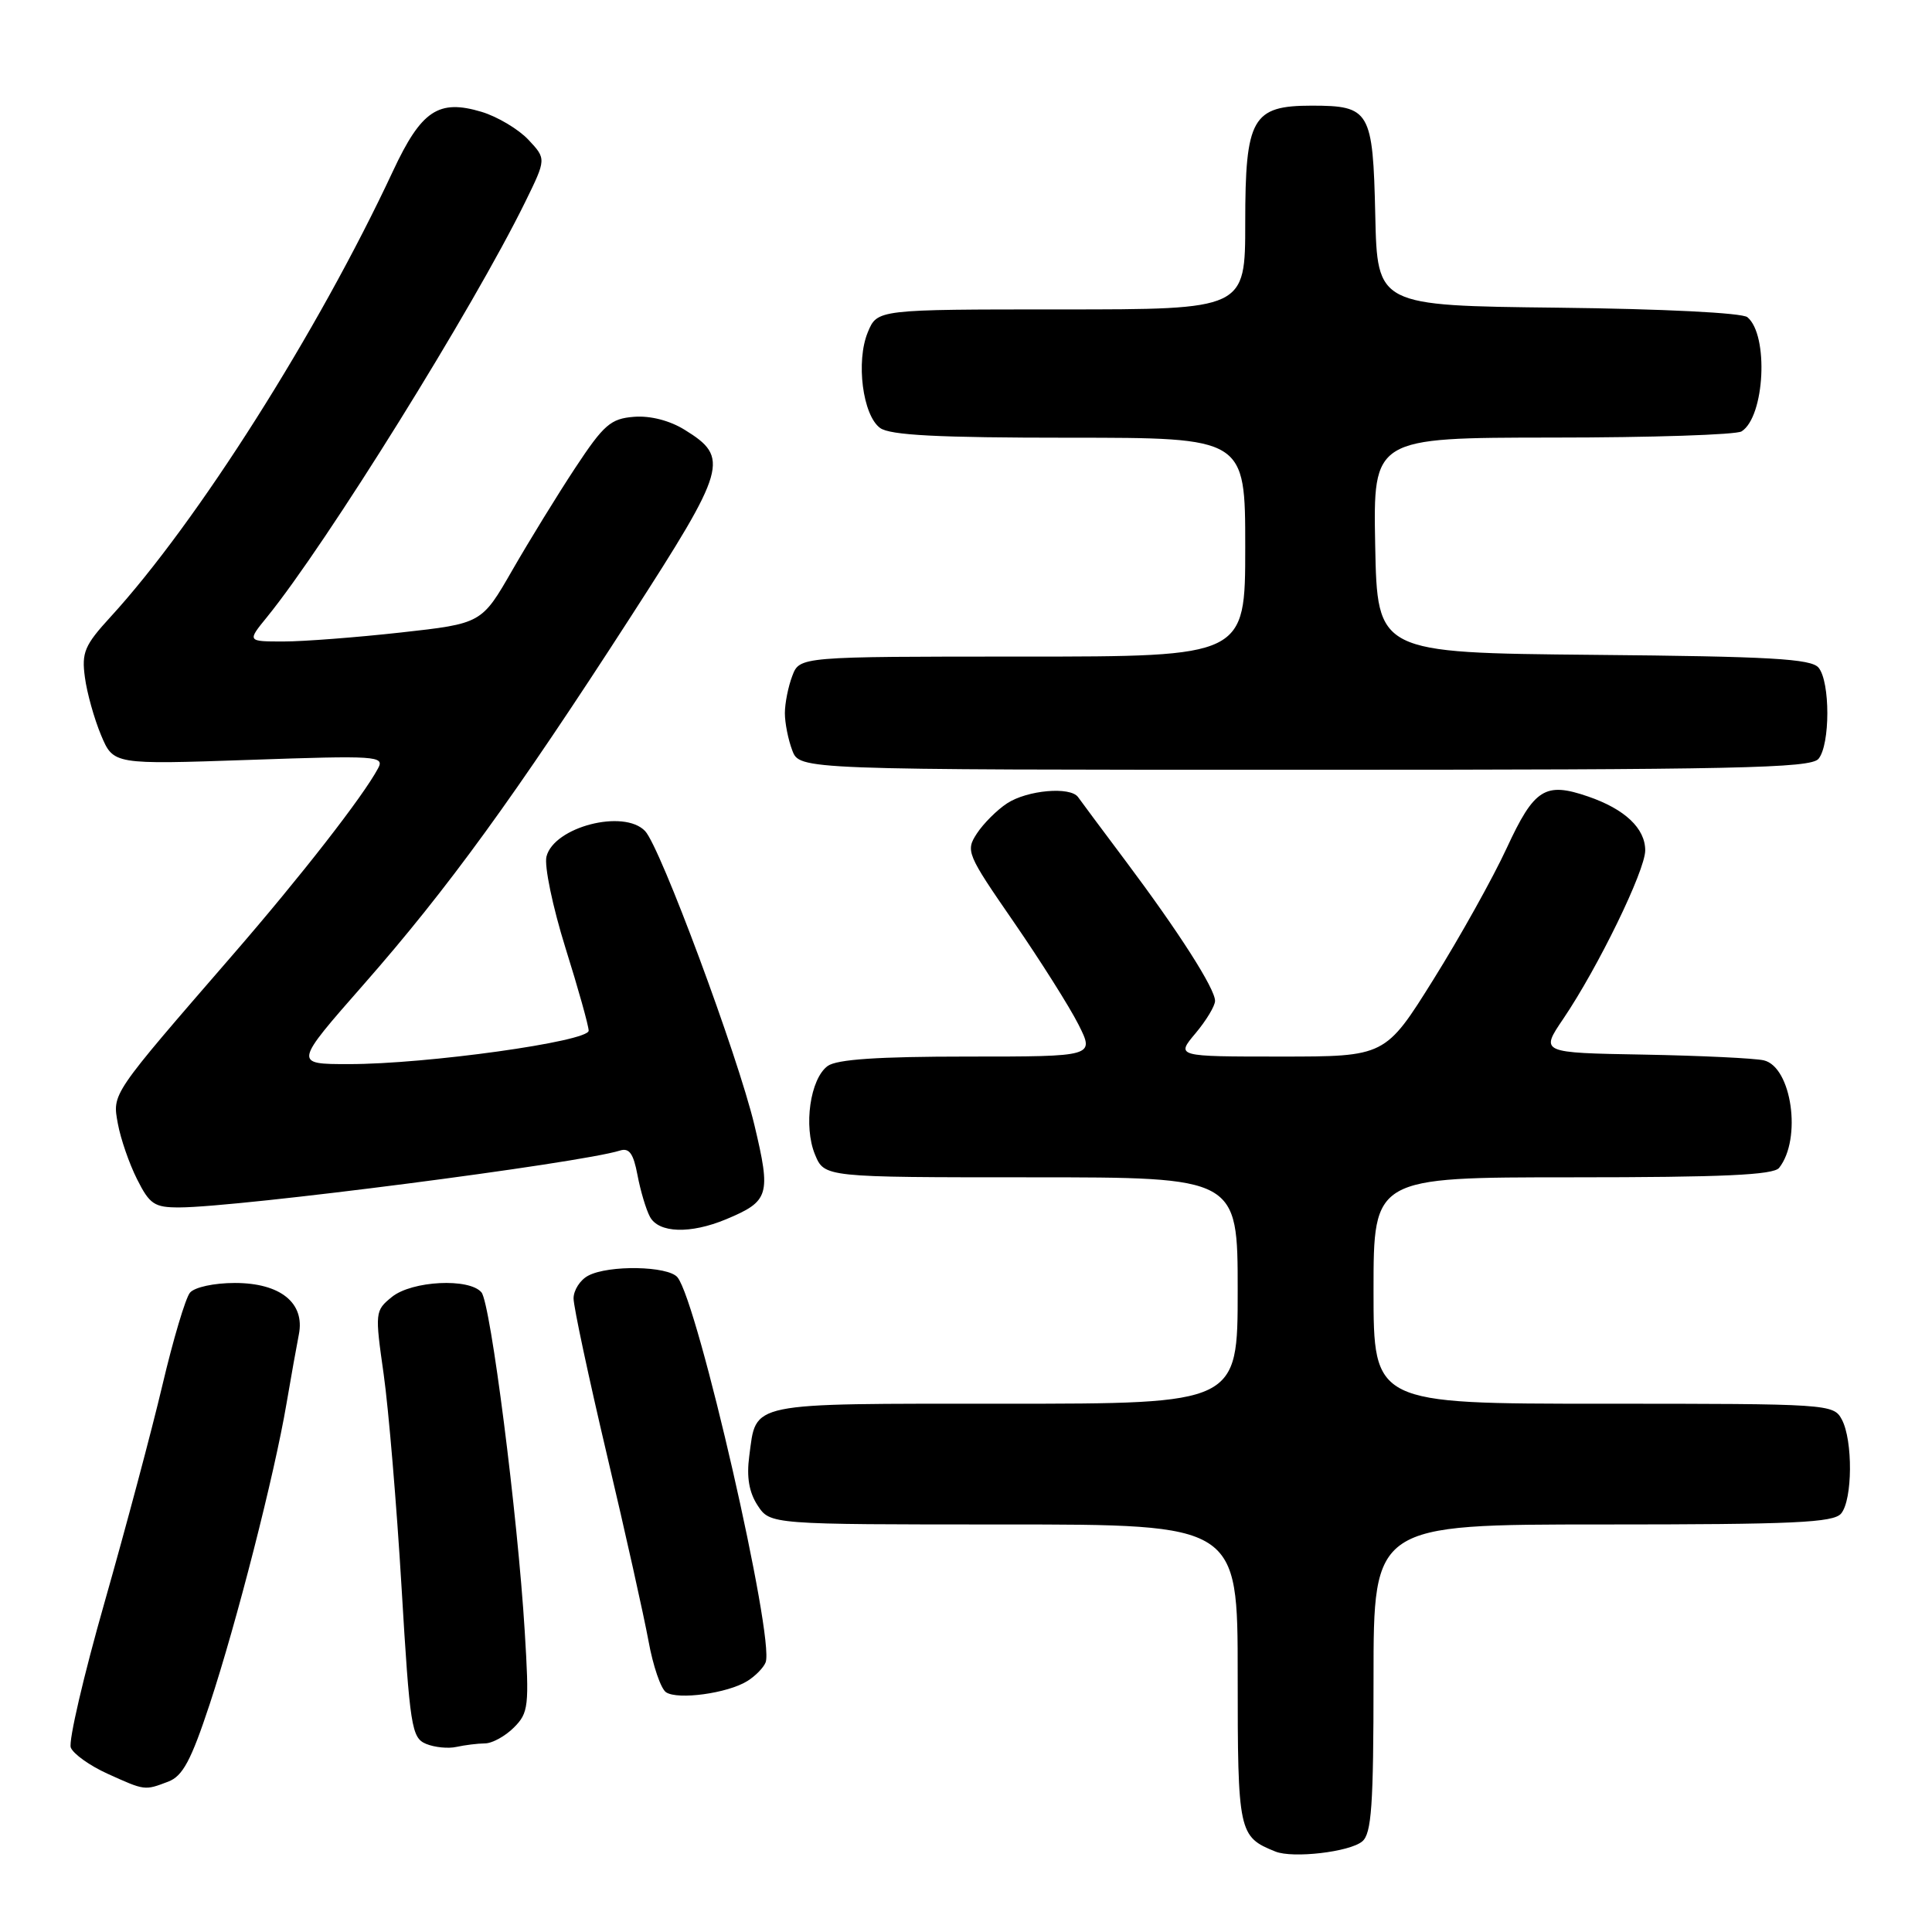 <?xml version="1.0" encoding="UTF-8" standalone="no"?>
<!DOCTYPE svg PUBLIC "-//W3C//DTD SVG 1.1//EN" "http://www.w3.org/Graphics/SVG/1.1/DTD/svg11.dtd" >
<svg xmlns="http://www.w3.org/2000/svg" xmlns:xlink="http://www.w3.org/1999/xlink" version="1.1" viewBox="0 0 256 256">
 <g >
 <path fill="currentColor"
d=" M 180.50 244.00 C 181.74 242.97 182.00 239.27 182.00 222.38 C 182.00 202.00 182.00 202.00 212.38 202.00 C 237.72 202.00 242.95 201.76 243.96 200.55 C 245.48 198.72 245.53 190.86 244.05 188.09 C 242.95 186.04 242.34 186.00 212.46 186.00 C 182.00 186.00 182.00 186.00 182.00 171.00 C 182.00 156.00 182.00 156.00 208.38 156.00 C 228.29 156.00 235.00 155.69 235.74 154.75 C 238.78 150.91 237.41 141.37 233.71 140.50 C 232.49 140.22 225.33 139.88 217.79 139.74 C 204.09 139.50 204.09 139.50 207.14 135.00 C 211.75 128.19 218.00 115.35 218.00 112.68 C 218.00 109.76 215.30 107.21 210.43 105.54 C 204.73 103.58 203.30 104.49 199.65 112.37 C 197.84 116.29 193.48 124.11 189.96 129.75 C 183.56 140.00 183.56 140.00 169.69 140.00 C 155.82 140.00 155.82 140.00 158.41 136.92 C 159.83 135.23 161.00 133.29 161.00 132.62 C 161.00 131.00 156.19 123.48 149.17 114.11 C 146.05 109.95 143.21 106.13 142.85 105.62 C 141.83 104.19 136.12 104.69 133.44 106.45 C 132.11 107.32 130.32 109.11 129.45 110.43 C 127.93 112.75 128.10 113.15 134.32 122.16 C 137.86 127.30 141.72 133.41 142.90 135.75 C 145.04 140.00 145.04 140.00 128.21 140.00 C 116.30 140.00 110.88 140.37 109.67 141.25 C 107.35 142.95 106.45 149.25 107.99 152.98 C 109.24 156.00 109.24 156.00 136.62 156.00 C 164.00 156.00 164.00 156.00 164.00 171.00 C 164.00 186.00 164.00 186.00 133.12 186.00 C 98.77 186.00 100.25 185.70 99.28 192.94 C 98.91 195.73 99.25 197.73 100.39 199.48 C 102.05 202.00 102.05 202.00 133.02 202.00 C 164.00 202.00 164.00 202.00 164.00 221.85 C 164.00 242.86 164.11 243.37 169.00 245.34 C 171.31 246.27 178.82 245.40 180.50 244.00 Z  M 22.28 236.08 C 24.21 235.35 25.31 233.30 27.78 225.83 C 31.35 215.02 36.37 195.39 37.96 186.00 C 38.57 182.43 39.31 178.29 39.60 176.82 C 40.43 172.64 37.14 170.00 31.12 170.00 C 28.36 170.00 25.78 170.56 25.17 171.29 C 24.58 172.00 22.94 177.51 21.52 183.54 C 20.10 189.57 16.65 202.49 13.87 212.26 C 11.08 222.04 9.06 230.72 9.38 231.56 C 9.71 232.40 11.89 233.96 14.23 235.02 C 19.22 237.28 19.15 237.27 22.28 236.08 Z  M 64.25 231.01 C 65.21 231.01 66.94 230.06 68.09 228.91 C 70.04 226.96 70.14 226.11 69.53 216.16 C 68.59 200.74 65.01 172.72 63.80 171.25 C 62.19 169.32 54.59 169.70 51.93 171.85 C 49.69 173.67 49.67 173.87 50.84 182.10 C 51.49 186.72 52.56 199.43 53.21 210.36 C 54.31 228.85 54.54 230.27 56.45 231.07 C 57.58 231.54 59.40 231.72 60.50 231.47 C 61.60 231.23 63.29 231.02 64.25 231.01 Z  M 99.02 222.75 C 100.09 222.09 101.18 220.97 101.45 220.27 C 102.67 217.09 92.48 172.58 89.77 169.25 C 88.54 167.74 80.63 167.59 77.93 169.04 C 76.87 169.60 76.00 170.96 76.00 172.05 C 76.00 173.14 77.99 182.46 80.42 192.77 C 82.86 203.07 85.33 214.17 85.93 217.44 C 86.52 220.71 87.56 223.76 88.25 224.23 C 89.81 225.28 96.43 224.37 99.02 222.75 Z  M 96.21 161.56 C 101.94 159.16 102.18 158.37 99.96 149.06 C 97.74 139.79 87.51 112.26 85.48 110.12 C 82.68 107.17 73.40 109.56 72.41 113.50 C 72.10 114.73 73.23 120.16 74.92 125.58 C 76.62 130.99 78.00 135.94 78.00 136.57 C 78.00 138.01 56.47 141.01 46.21 141.00 C 38.92 141.00 38.92 141.00 48.21 130.42 C 59.32 117.77 68.18 105.58 83.63 81.64 C 96.31 61.99 96.70 60.64 90.72 56.95 C 88.74 55.72 86.16 55.06 84.01 55.23 C 80.92 55.47 80.01 56.26 76.22 62.00 C 73.86 65.58 70.11 71.68 67.88 75.56 C 63.82 82.62 63.82 82.62 53.11 83.81 C 47.23 84.46 40.23 85.00 37.58 85.00 C 32.74 85.00 32.74 85.00 35.39 81.75 C 43.26 72.06 62.70 40.81 69.60 26.75 C 72.39 21.05 72.39 21.05 70.01 18.51 C 68.69 17.11 65.90 15.45 63.81 14.82 C 58.10 13.11 55.83 14.63 52.07 22.67 C 42.14 43.94 26.11 69.24 14.64 81.75 C 11.20 85.50 10.80 86.46 11.25 89.75 C 11.52 91.81 12.49 95.26 13.39 97.41 C 15.03 101.31 15.03 101.31 33.03 100.69 C 49.93 100.10 50.98 100.17 50.10 101.80 C 48.12 105.52 39.82 116.17 30.86 126.50 C 14.63 145.23 14.88 144.85 15.62 148.91 C 15.98 150.88 17.12 154.19 18.16 156.25 C 19.83 159.58 20.46 160.00 23.77 159.99 C 31.61 159.97 76.83 154.13 82.13 152.46 C 83.38 152.06 83.93 152.84 84.47 155.70 C 84.86 157.77 85.60 160.26 86.12 161.23 C 87.28 163.40 91.48 163.53 96.21 161.56 Z  M 240.96 100.55 C 242.52 98.67 242.52 90.34 240.97 88.47 C 240.00 87.29 234.59 86.98 211.14 86.77 C 182.50 86.50 182.50 86.50 182.22 72.25 C 181.95 58.00 181.95 58.00 205.72 57.98 C 218.80 57.98 230.07 57.61 230.77 57.16 C 233.84 55.22 234.39 44.40 231.54 42.03 C 230.84 41.45 220.44 40.93 206.42 40.77 C 182.50 40.50 182.50 40.50 182.23 28.50 C 181.92 14.68 181.53 14.00 173.81 14.00 C 165.93 14.00 165.00 15.64 165.00 29.50 C 165.00 41.00 165.00 41.00 140.62 41.00 C 116.24 41.00 116.24 41.00 114.99 44.02 C 113.39 47.87 114.31 55.03 116.62 56.71 C 117.94 57.67 124.28 58.00 141.69 58.00 C 165.00 58.00 165.00 58.00 165.00 72.50 C 165.00 87.00 165.00 87.00 135.48 87.00 C 105.95 87.00 105.95 87.00 104.98 89.57 C 104.44 90.98 104.00 93.20 104.00 94.50 C 104.00 95.80 104.44 98.02 104.98 99.43 C 105.95 102.00 105.95 102.00 172.85 102.00 C 230.14 102.00 239.93 101.79 240.96 100.55 Z "/>
</g>
</svg>